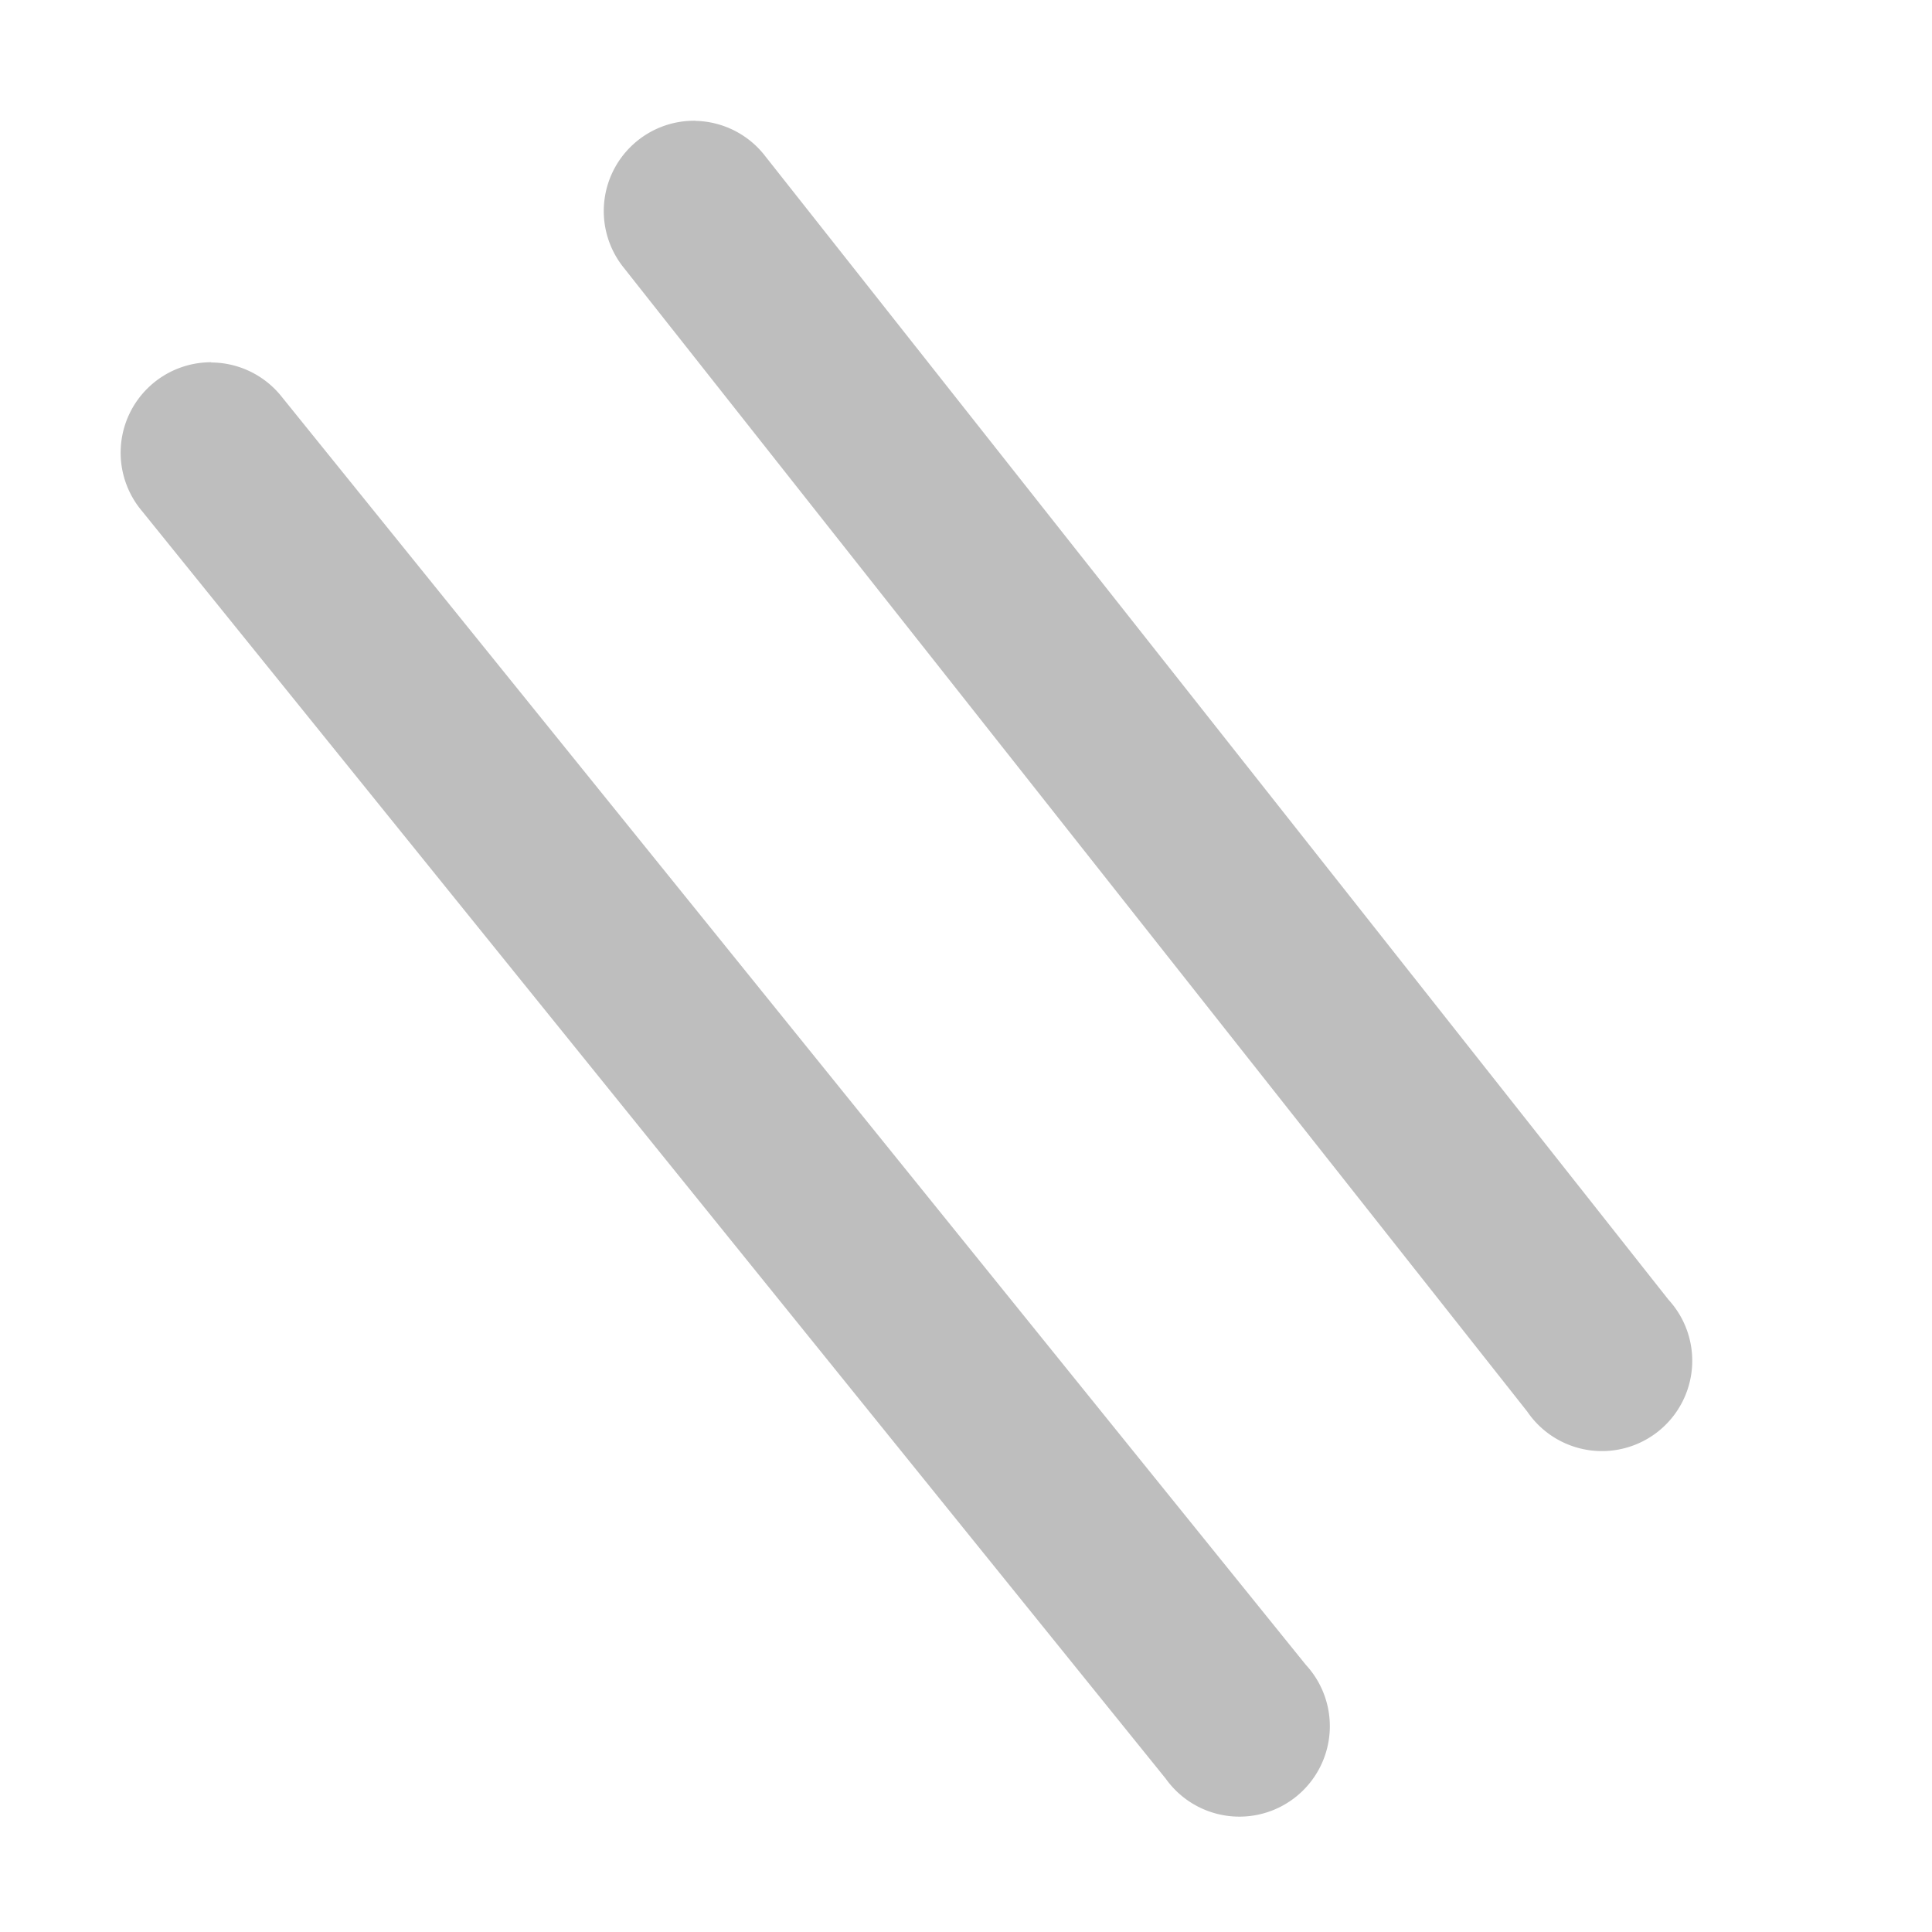 <?xml version="1.0" encoding="UTF-8"?>
<svg width="16" height="16" version="1.1" xmlns="http://www.w3.org/2000/svg">
 <path d="m5.76 1a0.748 0.748 0 0 0-0.592 1.22l7.48 9.47a0.748 0.748 0 1 0 1.17-0.926l-7.48-9.47a0.748 0.748 0 0 0-0.58-0.293zm-4.01 2a0.749 0.749 0 0 0-0.576 1.23l8.48 10.5a0.749 0.749 0 1 0 1.16-0.943l-8.48-10.5a0.749 0.749 0 0 0-0.586-0.285z" fill="#bebebe"/>
</svg>

